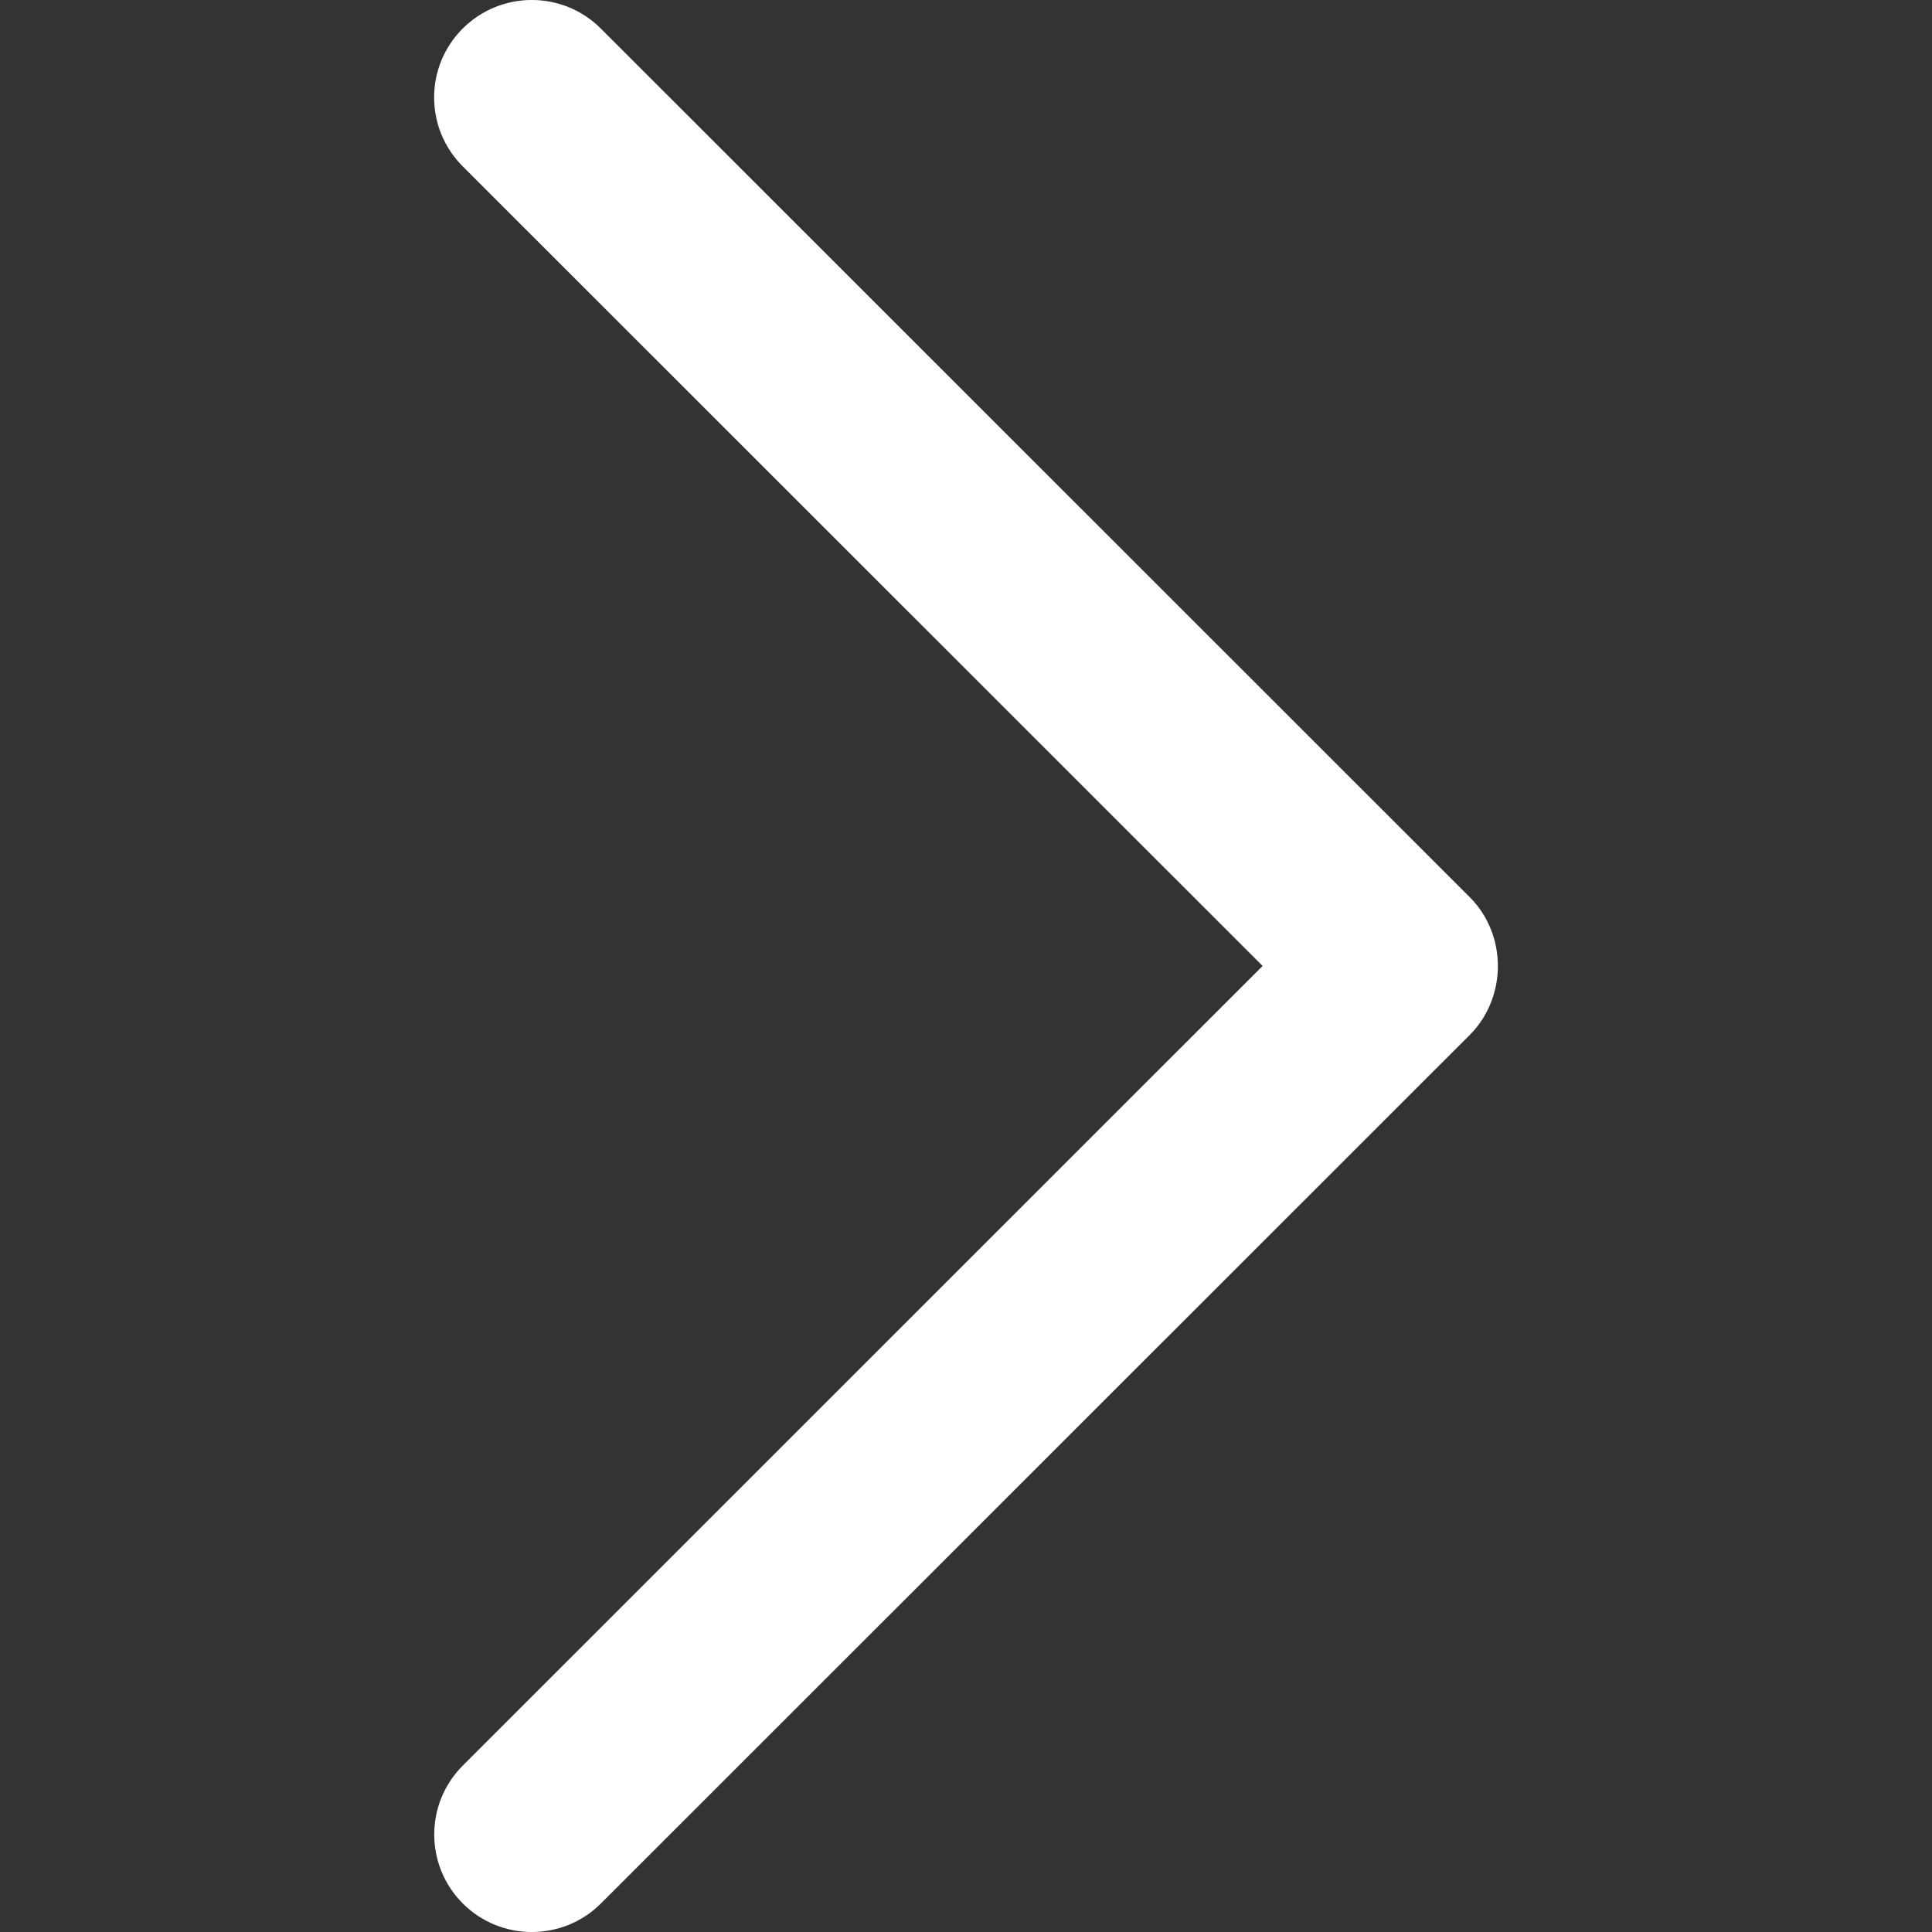 <svg width="30" height="30" viewBox="0 0 30 30" fill="none" xmlns="http://www.w3.org/2000/svg">
<rect x="0" y="0" width="30" height="30" fill="#333333" stroke="none"/>
<path d="M22.82 13.929L9.329 0.443C8.738 -0.148 7.778 -0.148 7.185 0.443C6.593 1.033 6.593 1.992 7.185 2.583L19.606 14.999L7.186 27.416C6.595 28.006 6.595 28.965 7.186 29.557C7.778 30.148 8.739 30.148 9.331 29.557L22.822 16.071C23.405 15.486 23.405 14.512 22.82 13.929Z" fill="white"/>
</svg>
